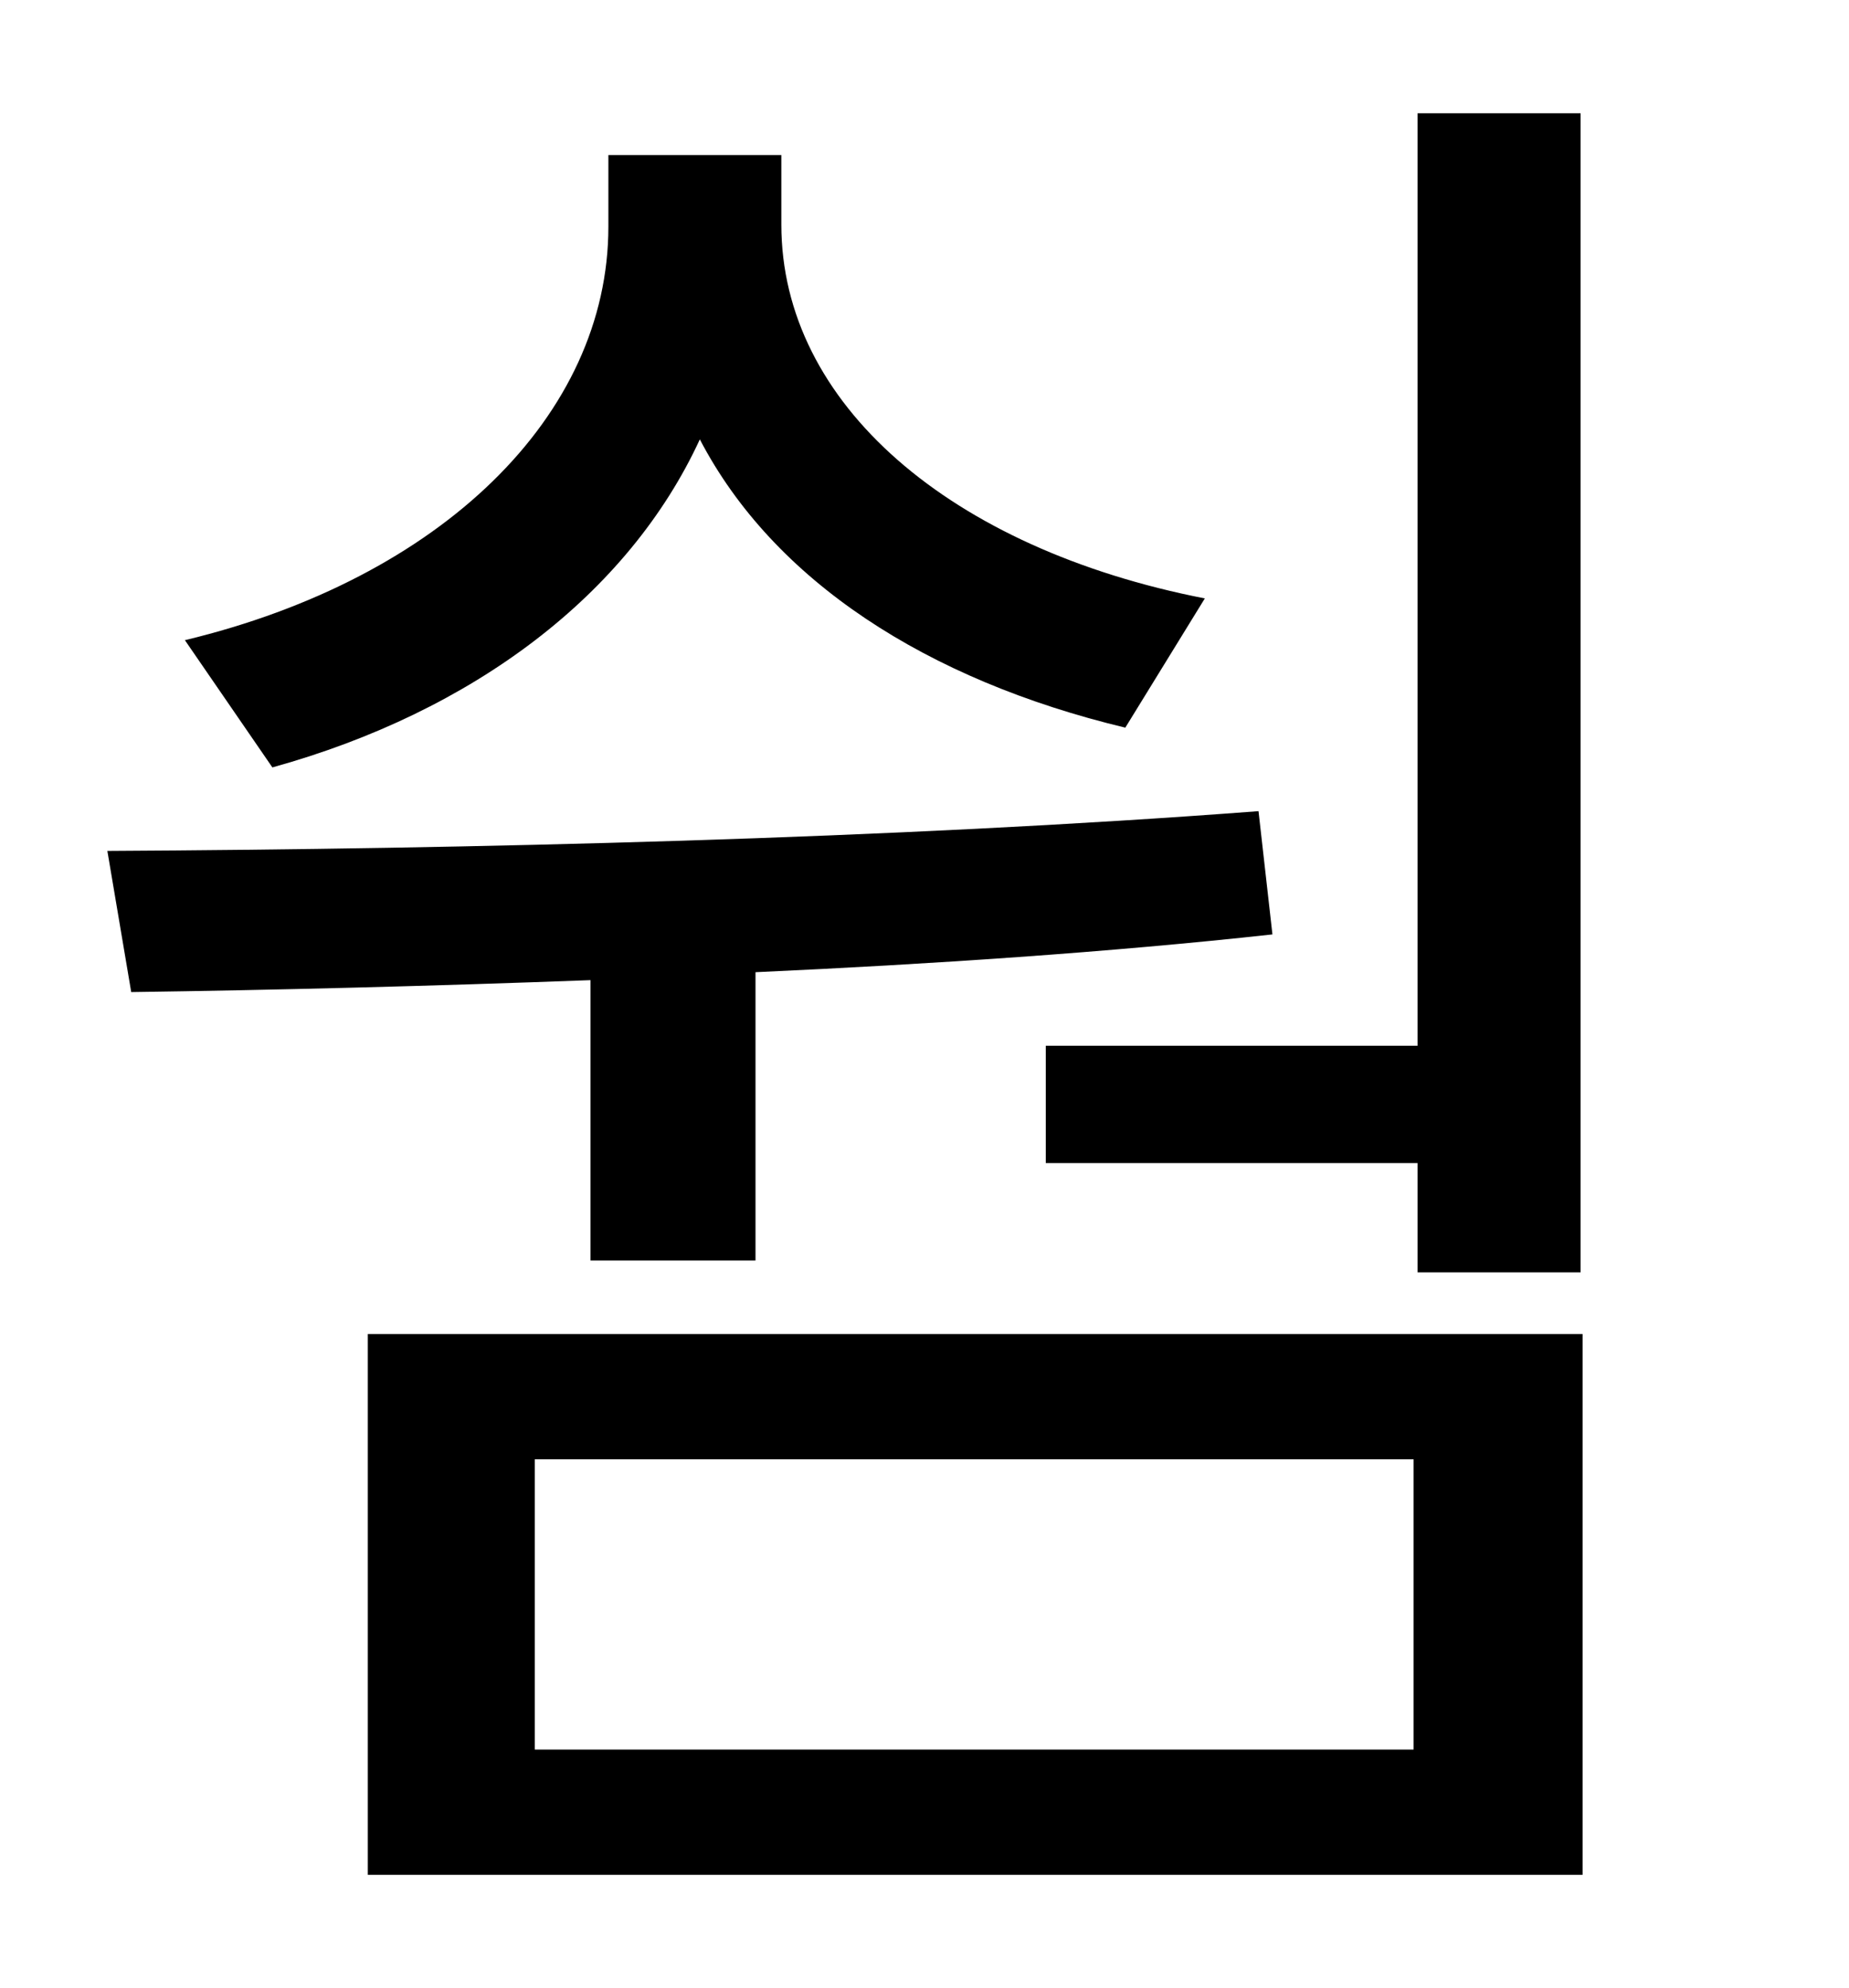 <?xml version="1.0" standalone="no"?>
<!DOCTYPE svg PUBLIC "-//W3C//DTD SVG 1.1//EN" "http://www.w3.org/Graphics/SVG/1.1/DTD/svg11.dtd" >
<svg xmlns="http://www.w3.org/2000/svg" xmlns:xlink="http://www.w3.org/1999/xlink" version="1.1" viewBox="-10 0 930 1000">
   <path fill="currentColor"
d="M516 526h187v-469h82v583h-82v-55h-187v-59zM596 301l-40 65c-100 -24 -177 -74 -214 -145c-36 78 -114 137 -215 165l-44 -64c129 -31 213 -113 213 -208v-36h87v35c0 90 85 163 213 188zM287 634v-141c-80 3 -159 5 -231 6l-12 -71c182 -1 395 -6 579 -20l7 62
c-82 9 -172 15 -260 19v145h-83zM701 880v-146h-442v146h442zM175 671h611v272h-611v-272z" />
</svg>
